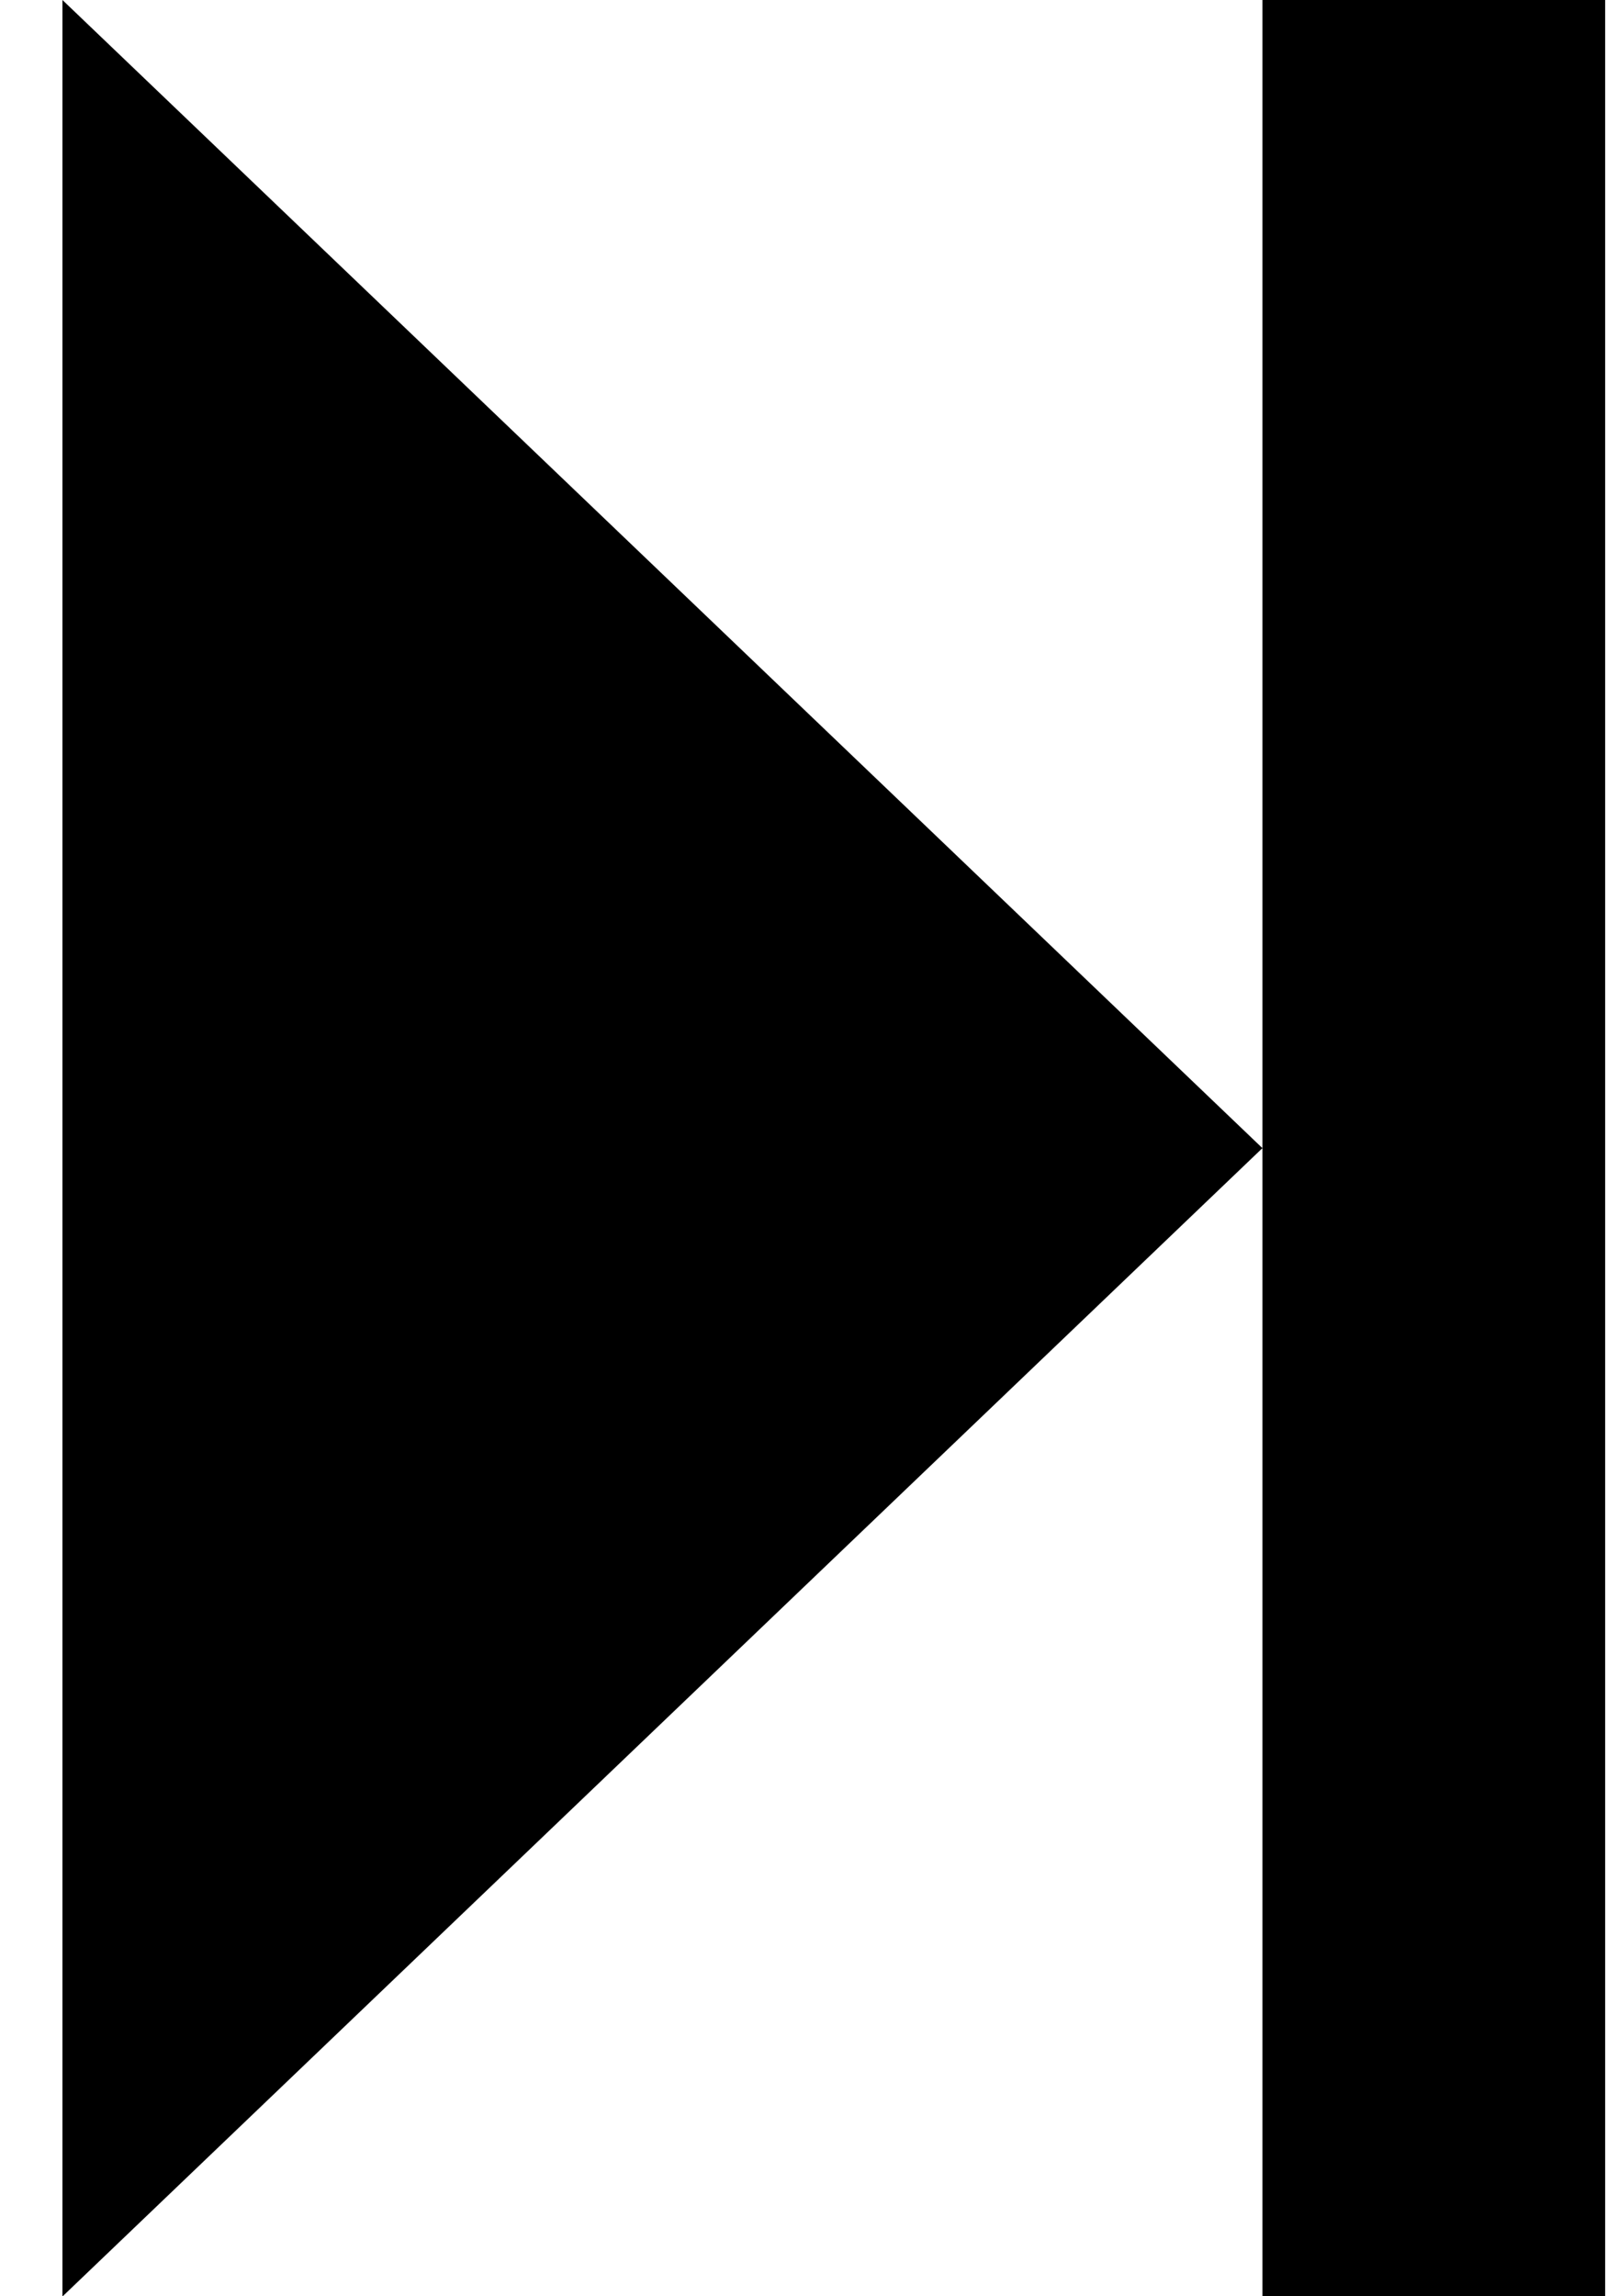 <svg 
 xmlns="http://www.w3.org/2000/svg"
 xmlns:xlink="http://www.w3.org/1999/xlink"
 width="7px" height="10px">
<path
 d="M5.499,10.001 L5.499,5.000 L5.499,-0.000 L6.992,-0.000 L6.992,10.001 L5.499,10.001 ZM0.272,-0.000 L5.499,5.000 L0.272,10.001 L0.272,-0.000 Z"/>
</svg>
